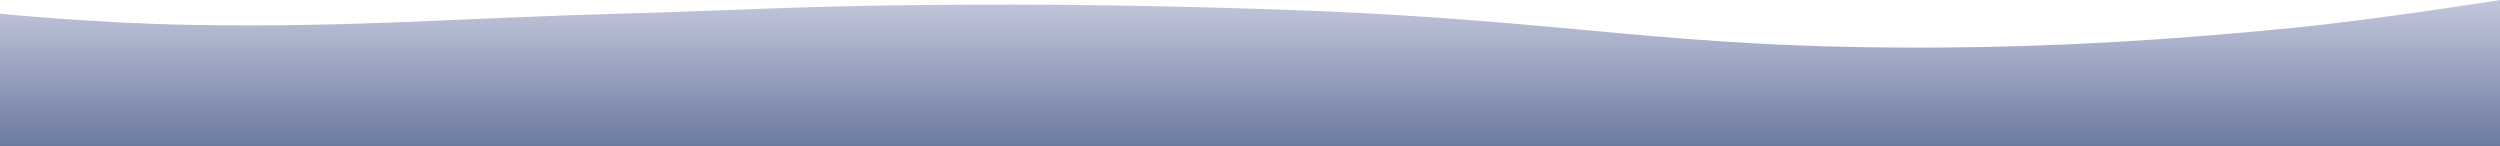 <?xml version="1.0" standalone="no"?>
<svg width="2560" height="150" viewBox="0 0 2560 150" fill="none" xmlns="http://www.w3.org/2000/svg">
    <defs>
        <linearGradient id="gradient" x1="0" y1="0" x2="0" y2="1">
            <stop offset="0%" stop-color="#c3c7db" />
            <stop offset="100%" stop-color="#6c7aa1" />
        </linearGradient>
    </defs>
    <path d="M0 14.049C0 14.049 96.532 23.856 198.519 25.546C360.827 28.237 463.741 18.805 633.333 14.049C752.046 10.72 817.147 6.429 937.037 5.191C1084.68 3.667 1197.58 5.975 1314.81 9.973C1611.3 20.082 1703.82 50.496 1987.41 48.675C2104.42 47.924 2216.86 41.508 2346.67 28.657C2437.06 19.709 2560 0 2560 0V150H0V14.049Z" fill="url(#gradient)"/>
</svg>

